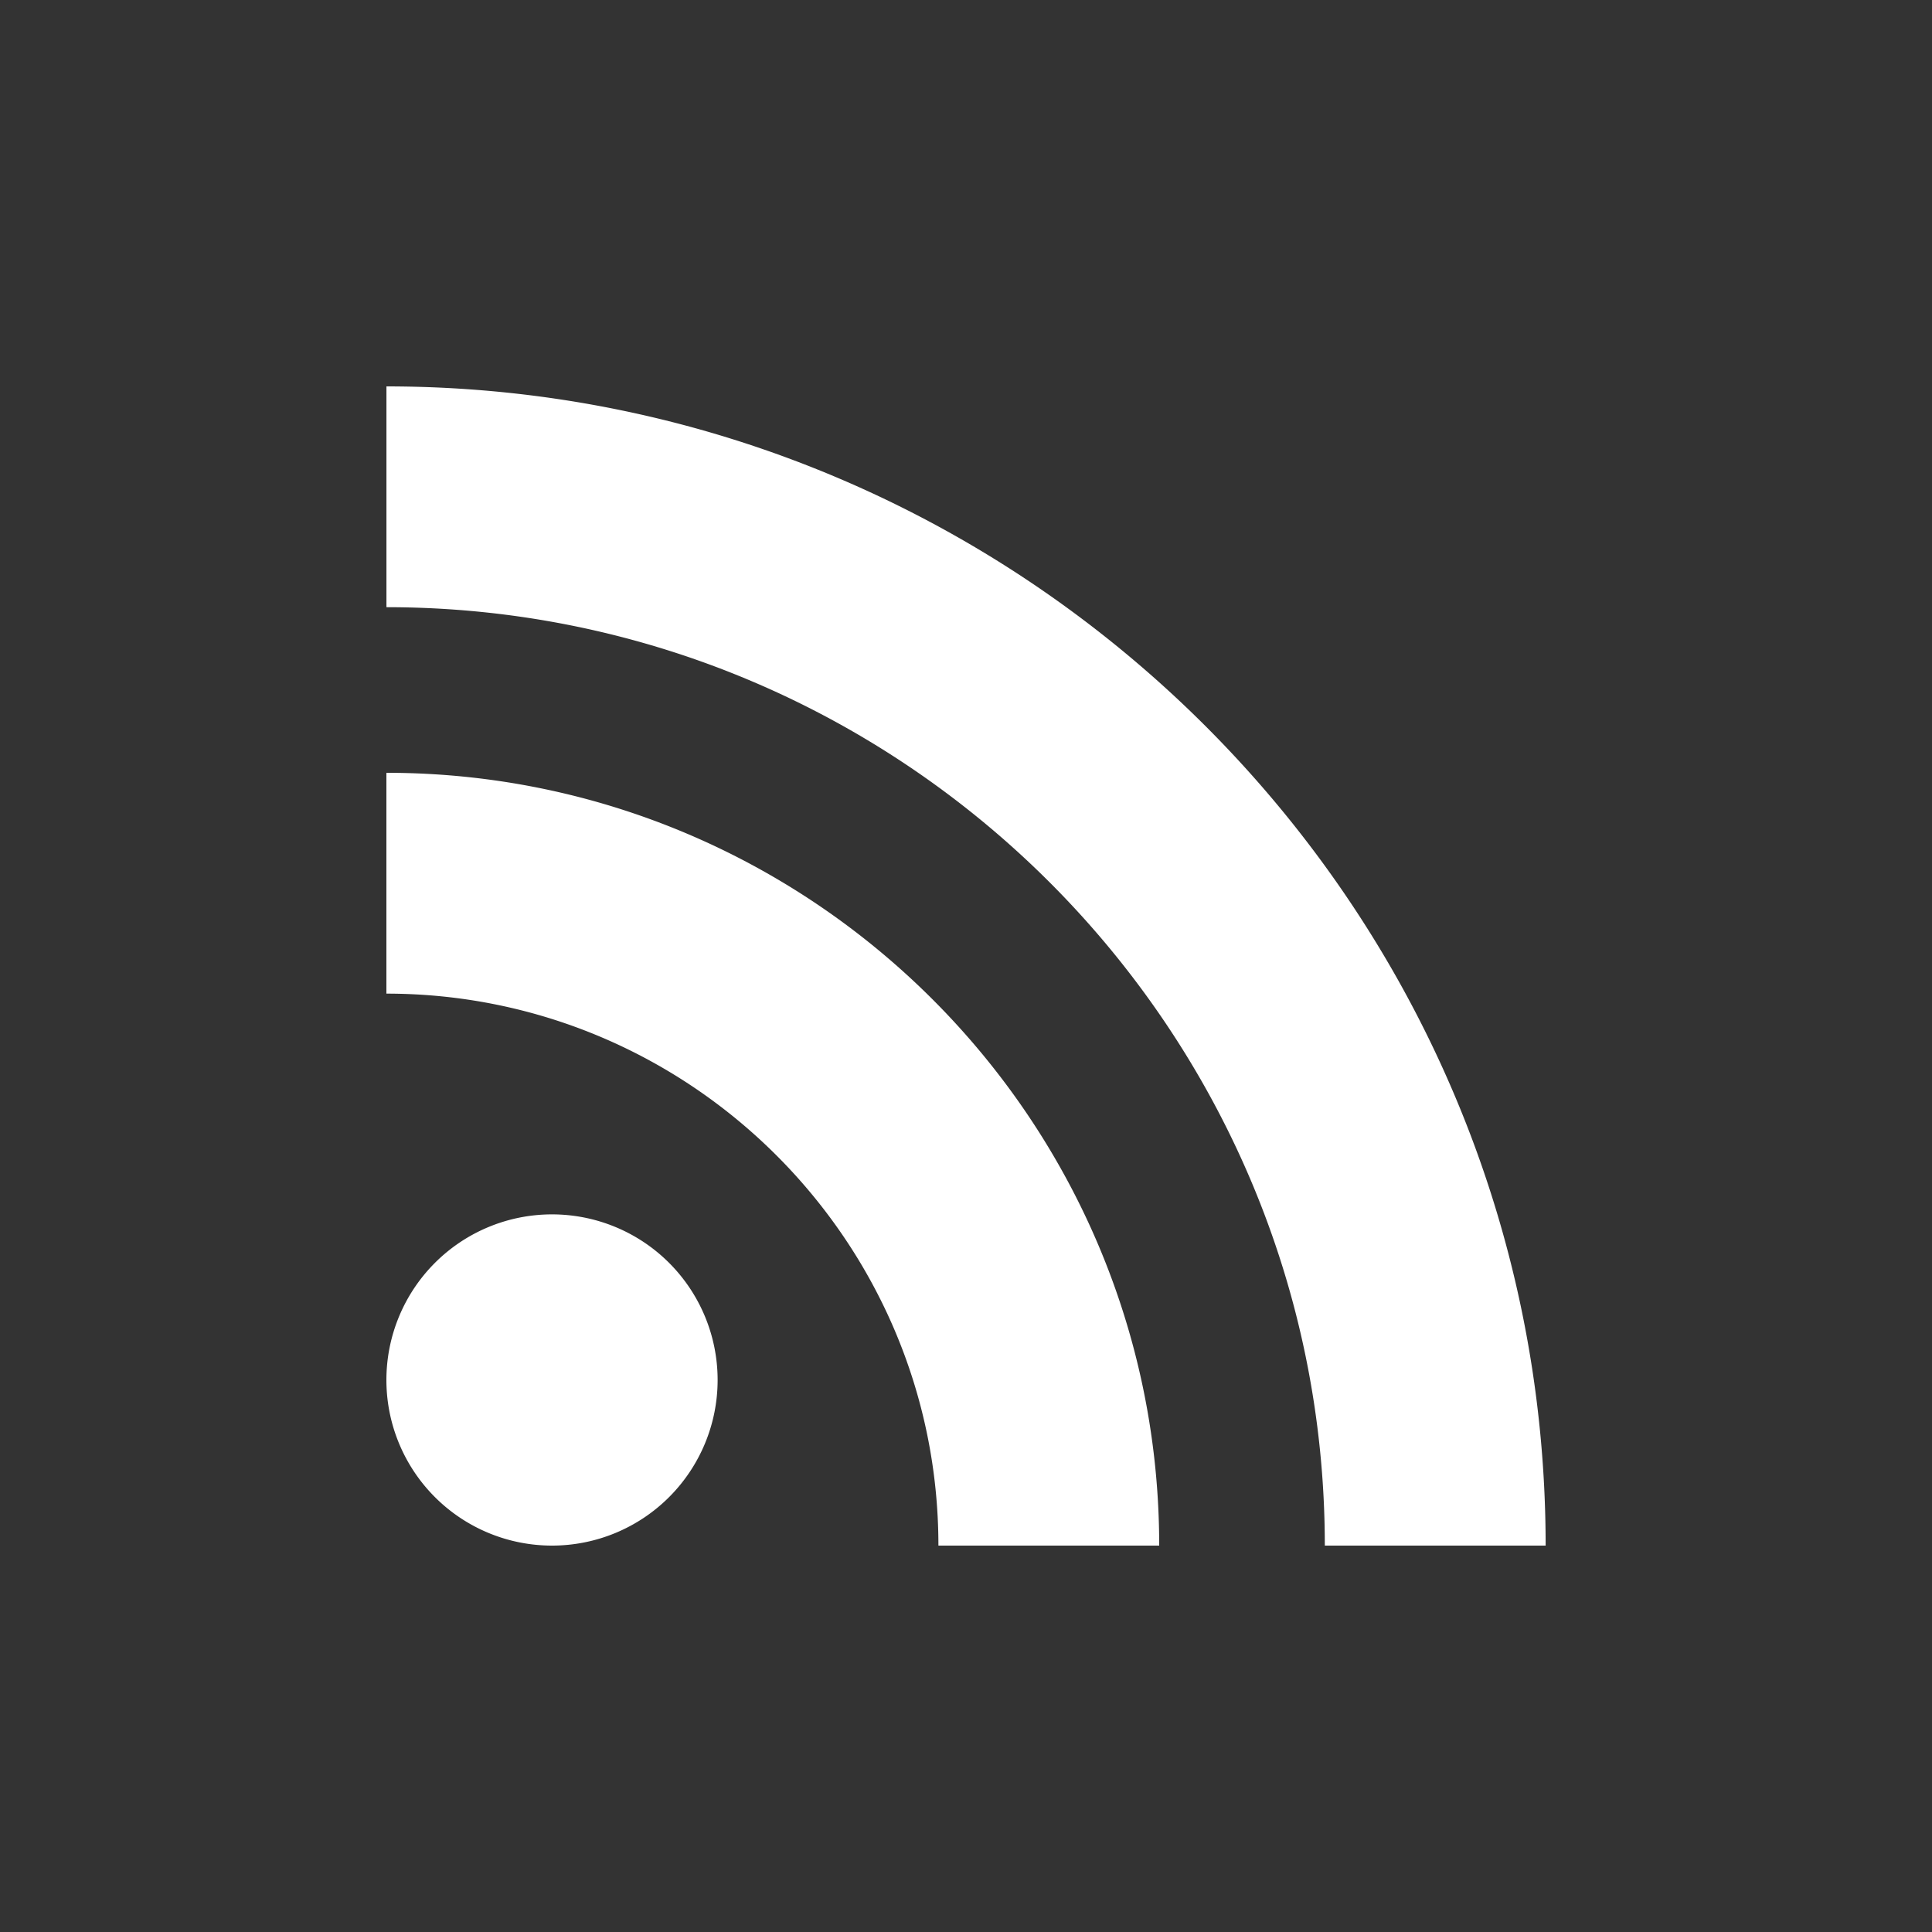 <svg width="50" height="50" fill="none" xmlns="http://www.w3.org/2000/svg"><rect width="100%" height="100%" fill="#333333" stroke="none"/><path fill-rule="evenodd" clip-rule="evenodd" d="M40 40h-5.714c0-13.392-10.894-24.286-24.285-24.286V10c16.541 0 30 13.458 30 30zm-30-4.286a4.286 4.286 0 1 1 8.572 0 4.286 4.286 0 0 1-8.572 0zM24.286 40H30c0-11.028-8.972-20-20-20v5.715c7.877 0 14.286 6.408 14.286 14.285z" fill="#fff"/></svg>